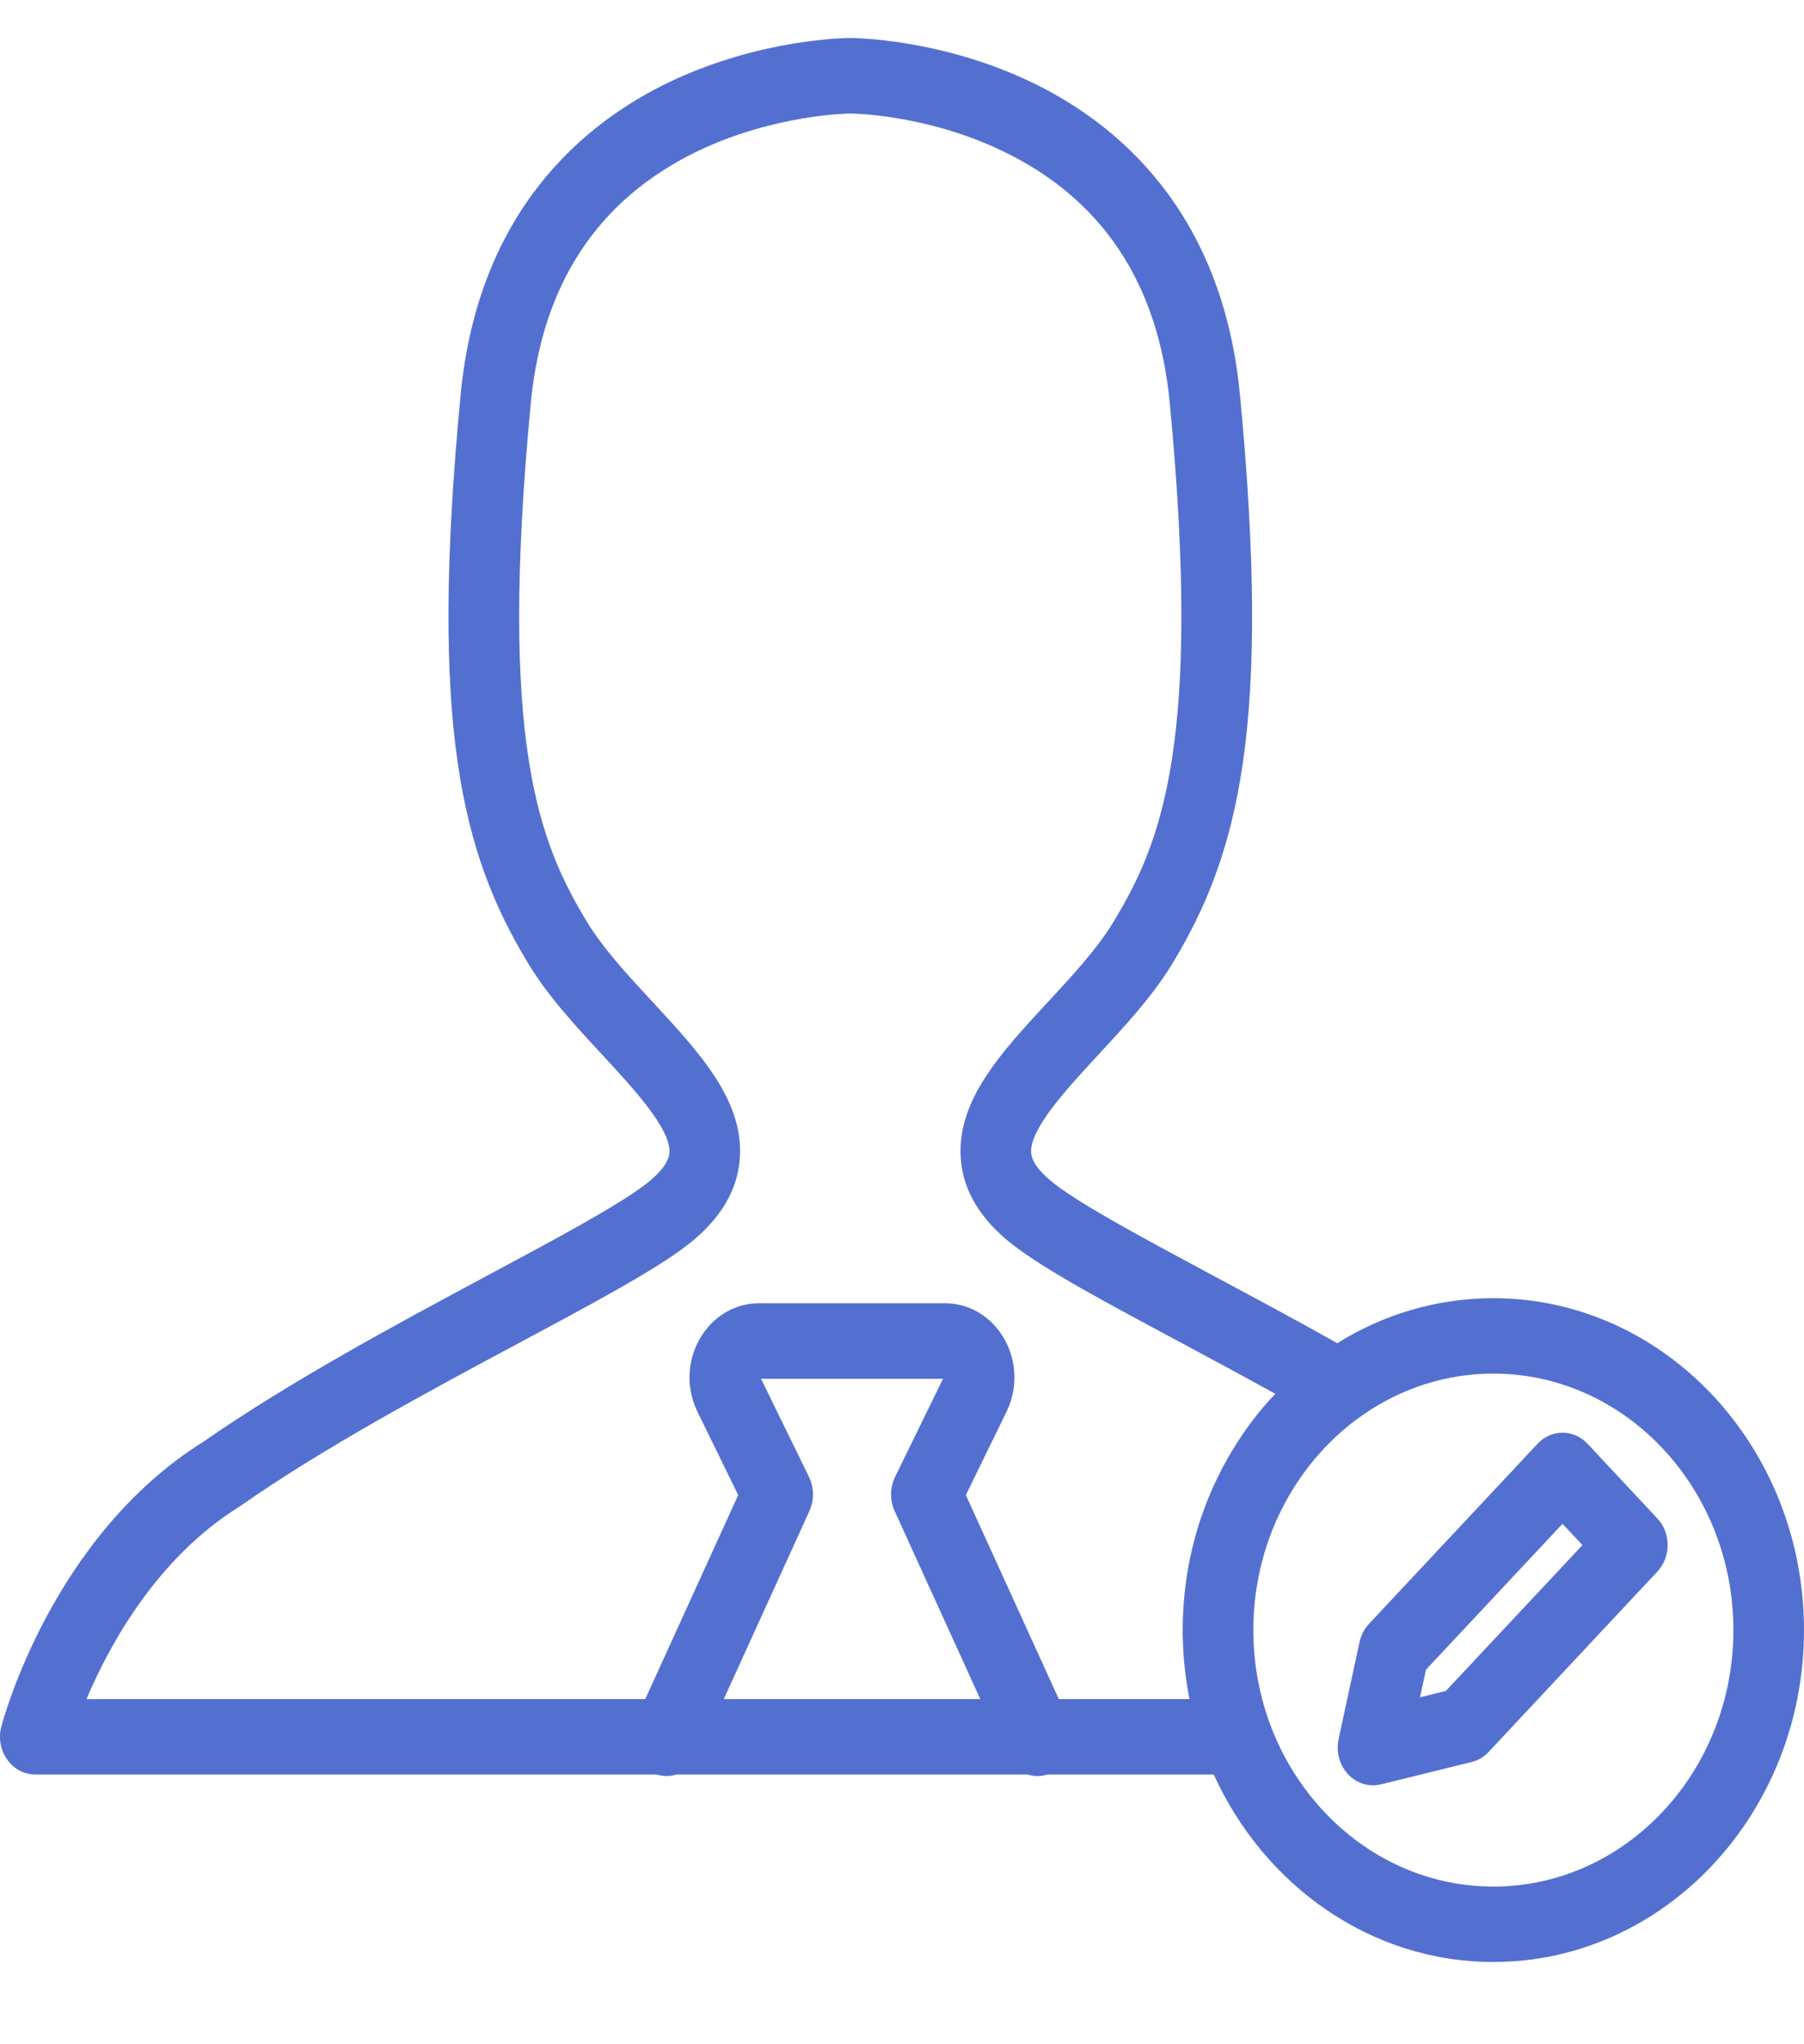 <svg width="15" height="17" viewBox="0 0 15 17" fill="none" xmlns="http://www.w3.org/2000/svg">
<path fill-rule="evenodd" clip-rule="evenodd" d="M12.417 15.689C11.566 15.689 10.838 15.116 10.551 14.313C10.545 14.294 10.538 14.275 10.532 14.257C10.528 14.244 10.524 14.231 10.52 14.218C10.514 14.199 10.508 14.18 10.503 14.161C10.499 14.147 10.496 14.133 10.492 14.12C10.488 14.101 10.483 14.083 10.479 14.064C10.475 14.049 10.472 14.034 10.469 14.018C10.465 14.001 10.462 13.983 10.458 13.966C10.455 13.949 10.453 13.932 10.45 13.915C10.447 13.898 10.444 13.882 10.442 13.866C10.44 13.847 10.438 13.827 10.435 13.808C10.434 13.793 10.432 13.779 10.431 13.764C10.429 13.742 10.427 13.719 10.426 13.697C10.425 13.685 10.424 13.673 10.424 13.661C10.422 13.626 10.421 13.591 10.421 13.556C10.421 13.523 10.422 13.491 10.423 13.458C10.424 13.452 10.424 13.445 10.424 13.438C10.426 13.408 10.428 13.377 10.431 13.348C10.431 13.339 10.432 13.331 10.433 13.323C10.436 13.297 10.439 13.272 10.442 13.246C10.444 13.238 10.445 13.229 10.446 13.22C10.45 13.195 10.454 13.17 10.459 13.145C10.461 13.134 10.463 13.123 10.465 13.112C10.47 13.086 10.476 13.06 10.482 13.034C10.484 13.024 10.487 13.014 10.489 13.003C10.495 12.982 10.5 12.962 10.506 12.941C10.508 12.933 10.511 12.924 10.513 12.915C10.521 12.889 10.53 12.862 10.538 12.836C10.541 12.828 10.544 12.819 10.547 12.811C10.557 12.783 10.567 12.755 10.577 12.728C10.578 12.726 10.579 12.724 10.58 12.722C10.592 12.693 10.604 12.663 10.617 12.634C10.618 12.633 10.618 12.632 10.619 12.631C10.942 11.917 11.626 11.423 12.417 11.423C13.517 11.423 14.413 12.38 14.413 13.556C14.413 14.732 13.517 15.689 12.417 15.689M9.89 14.13H8.804L8.031 12.433L8.369 11.74C8.463 11.547 8.456 11.321 8.351 11.135C8.245 10.949 8.061 10.838 7.858 10.838H6.311C6.108 10.838 5.923 10.949 5.818 11.135C5.712 11.321 5.705 11.547 5.799 11.74L6.138 12.433L5.365 14.13H0.719C0.909 13.681 1.302 12.958 1.991 12.529C1.995 12.526 2 12.523 2.004 12.52C2.702 12.033 3.56 11.573 4.316 11.168C4.947 10.83 5.446 10.563 5.718 10.352C5.985 10.145 6.131 9.905 6.151 9.638C6.188 9.154 5.818 8.755 5.427 8.333C5.225 8.115 5.016 7.889 4.881 7.667C4.481 7.005 4.144 6.176 4.414 3.347C4.509 2.36 4.973 1.658 5.795 1.26C6.436 0.95 7.064 0.944 7.07 0.944C7.076 0.944 7.688 0.947 8.328 1.252C9.161 1.648 9.631 2.353 9.726 3.347C9.996 6.176 9.659 7.005 9.258 7.667C9.124 7.889 8.915 8.115 8.713 8.333C8.322 8.755 7.952 9.154 7.989 9.638C8.009 9.905 8.155 10.145 8.422 10.352C8.694 10.563 9.193 10.83 9.824 11.168C10.068 11.299 10.334 11.442 10.604 11.591C10.467 11.734 10.348 11.893 10.245 12.064C10.243 12.068 10.241 12.071 10.238 12.075C10.221 12.105 10.203 12.135 10.187 12.166C10.179 12.179 10.172 12.192 10.165 12.205C10.154 12.227 10.143 12.249 10.132 12.271C10.12 12.295 10.109 12.318 10.098 12.342C10.092 12.355 10.086 12.368 10.08 12.381C10.066 12.415 10.051 12.448 10.037 12.483C10.036 12.487 10.034 12.491 10.033 12.495C10.018 12.534 10.003 12.573 9.99 12.613C9.989 12.613 9.989 12.613 9.989 12.613C9.889 12.908 9.834 13.225 9.834 13.556C9.834 13.58 9.834 13.604 9.835 13.628C9.835 13.636 9.836 13.643 9.836 13.651C9.836 13.667 9.837 13.684 9.838 13.7C9.838 13.708 9.839 13.716 9.839 13.725C9.84 13.74 9.841 13.756 9.842 13.771C9.843 13.779 9.843 13.788 9.844 13.796C9.845 13.811 9.847 13.827 9.848 13.842C9.849 13.85 9.85 13.857 9.85 13.864C9.852 13.881 9.854 13.898 9.856 13.914C9.857 13.92 9.858 13.926 9.858 13.932C9.861 13.95 9.863 13.968 9.866 13.985C9.866 13.99 9.867 13.995 9.868 14C9.871 14.019 9.874 14.038 9.877 14.056C9.877 14.06 9.878 14.064 9.879 14.067C9.882 14.087 9.886 14.108 9.89 14.128C9.89 14.129 9.89 14.129 9.89 14.13M6.727 12.283L6.328 11.466H7.841L7.442 12.283C7.399 12.372 7.398 12.476 7.439 12.566L8.151 14.13H6.018L6.73 12.566C6.771 12.476 6.77 12.372 6.727 12.283M12.417 10.796C11.944 10.796 11.501 10.932 11.119 11.17C10.764 10.97 10.406 10.779 10.087 10.608C9.504 10.295 9 10.025 8.767 9.844C8.683 9.779 8.581 9.682 8.574 9.587C8.559 9.39 8.876 9.049 9.13 8.774C9.353 8.533 9.584 8.285 9.752 8.007C10.303 7.094 10.572 6.029 10.31 3.283C10.163 1.747 9.281 1.019 8.567 0.679C7.814 0.321 7.1 0.316 7.07 0.316C7.04 0.316 6.326 0.321 5.573 0.679C4.859 1.019 3.977 1.747 3.83 3.283C3.568 6.029 3.837 7.095 4.389 8.007C4.556 8.285 4.787 8.533 5.01 8.774C5.264 9.049 5.581 9.39 5.566 9.587C5.559 9.682 5.457 9.779 5.374 9.844C5.14 10.025 4.636 10.295 4.053 10.607C3.323 10.999 2.415 11.485 1.689 11.991C0.436 12.775 0.028 14.295 0.011 14.359C-0.014 14.454 0.004 14.555 0.06 14.633C0.115 14.711 0.202 14.757 0.293 14.757H5.461C5.515 14.774 5.572 14.773 5.624 14.757H8.545C8.571 14.765 8.599 14.77 8.627 14.77C8.654 14.77 8.681 14.765 8.707 14.757H10.092C10.511 15.679 11.396 16.316 12.417 16.316C13.841 16.316 15 15.078 15 13.556C15 12.034 13.841 10.796 12.417 10.796M12.022 14.062L11.807 14.115L11.857 13.885L12.992 12.672L13.158 12.849L12.022 14.062ZM13.78 12.627L13.2 12.006C13.085 11.884 12.899 11.884 12.785 12.006L11.382 13.505C11.343 13.547 11.316 13.6 11.304 13.657L11.13 14.463C11.108 14.568 11.137 14.678 11.209 14.755C11.264 14.814 11.339 14.847 11.416 14.847C11.438 14.847 11.46 14.844 11.482 14.839L12.236 14.653C12.29 14.64 12.339 14.611 12.378 14.569L13.78 13.07C13.895 12.948 13.895 12.749 13.78 12.627L13.78 12.627Z" fill="#5370D1"/>
</svg>
